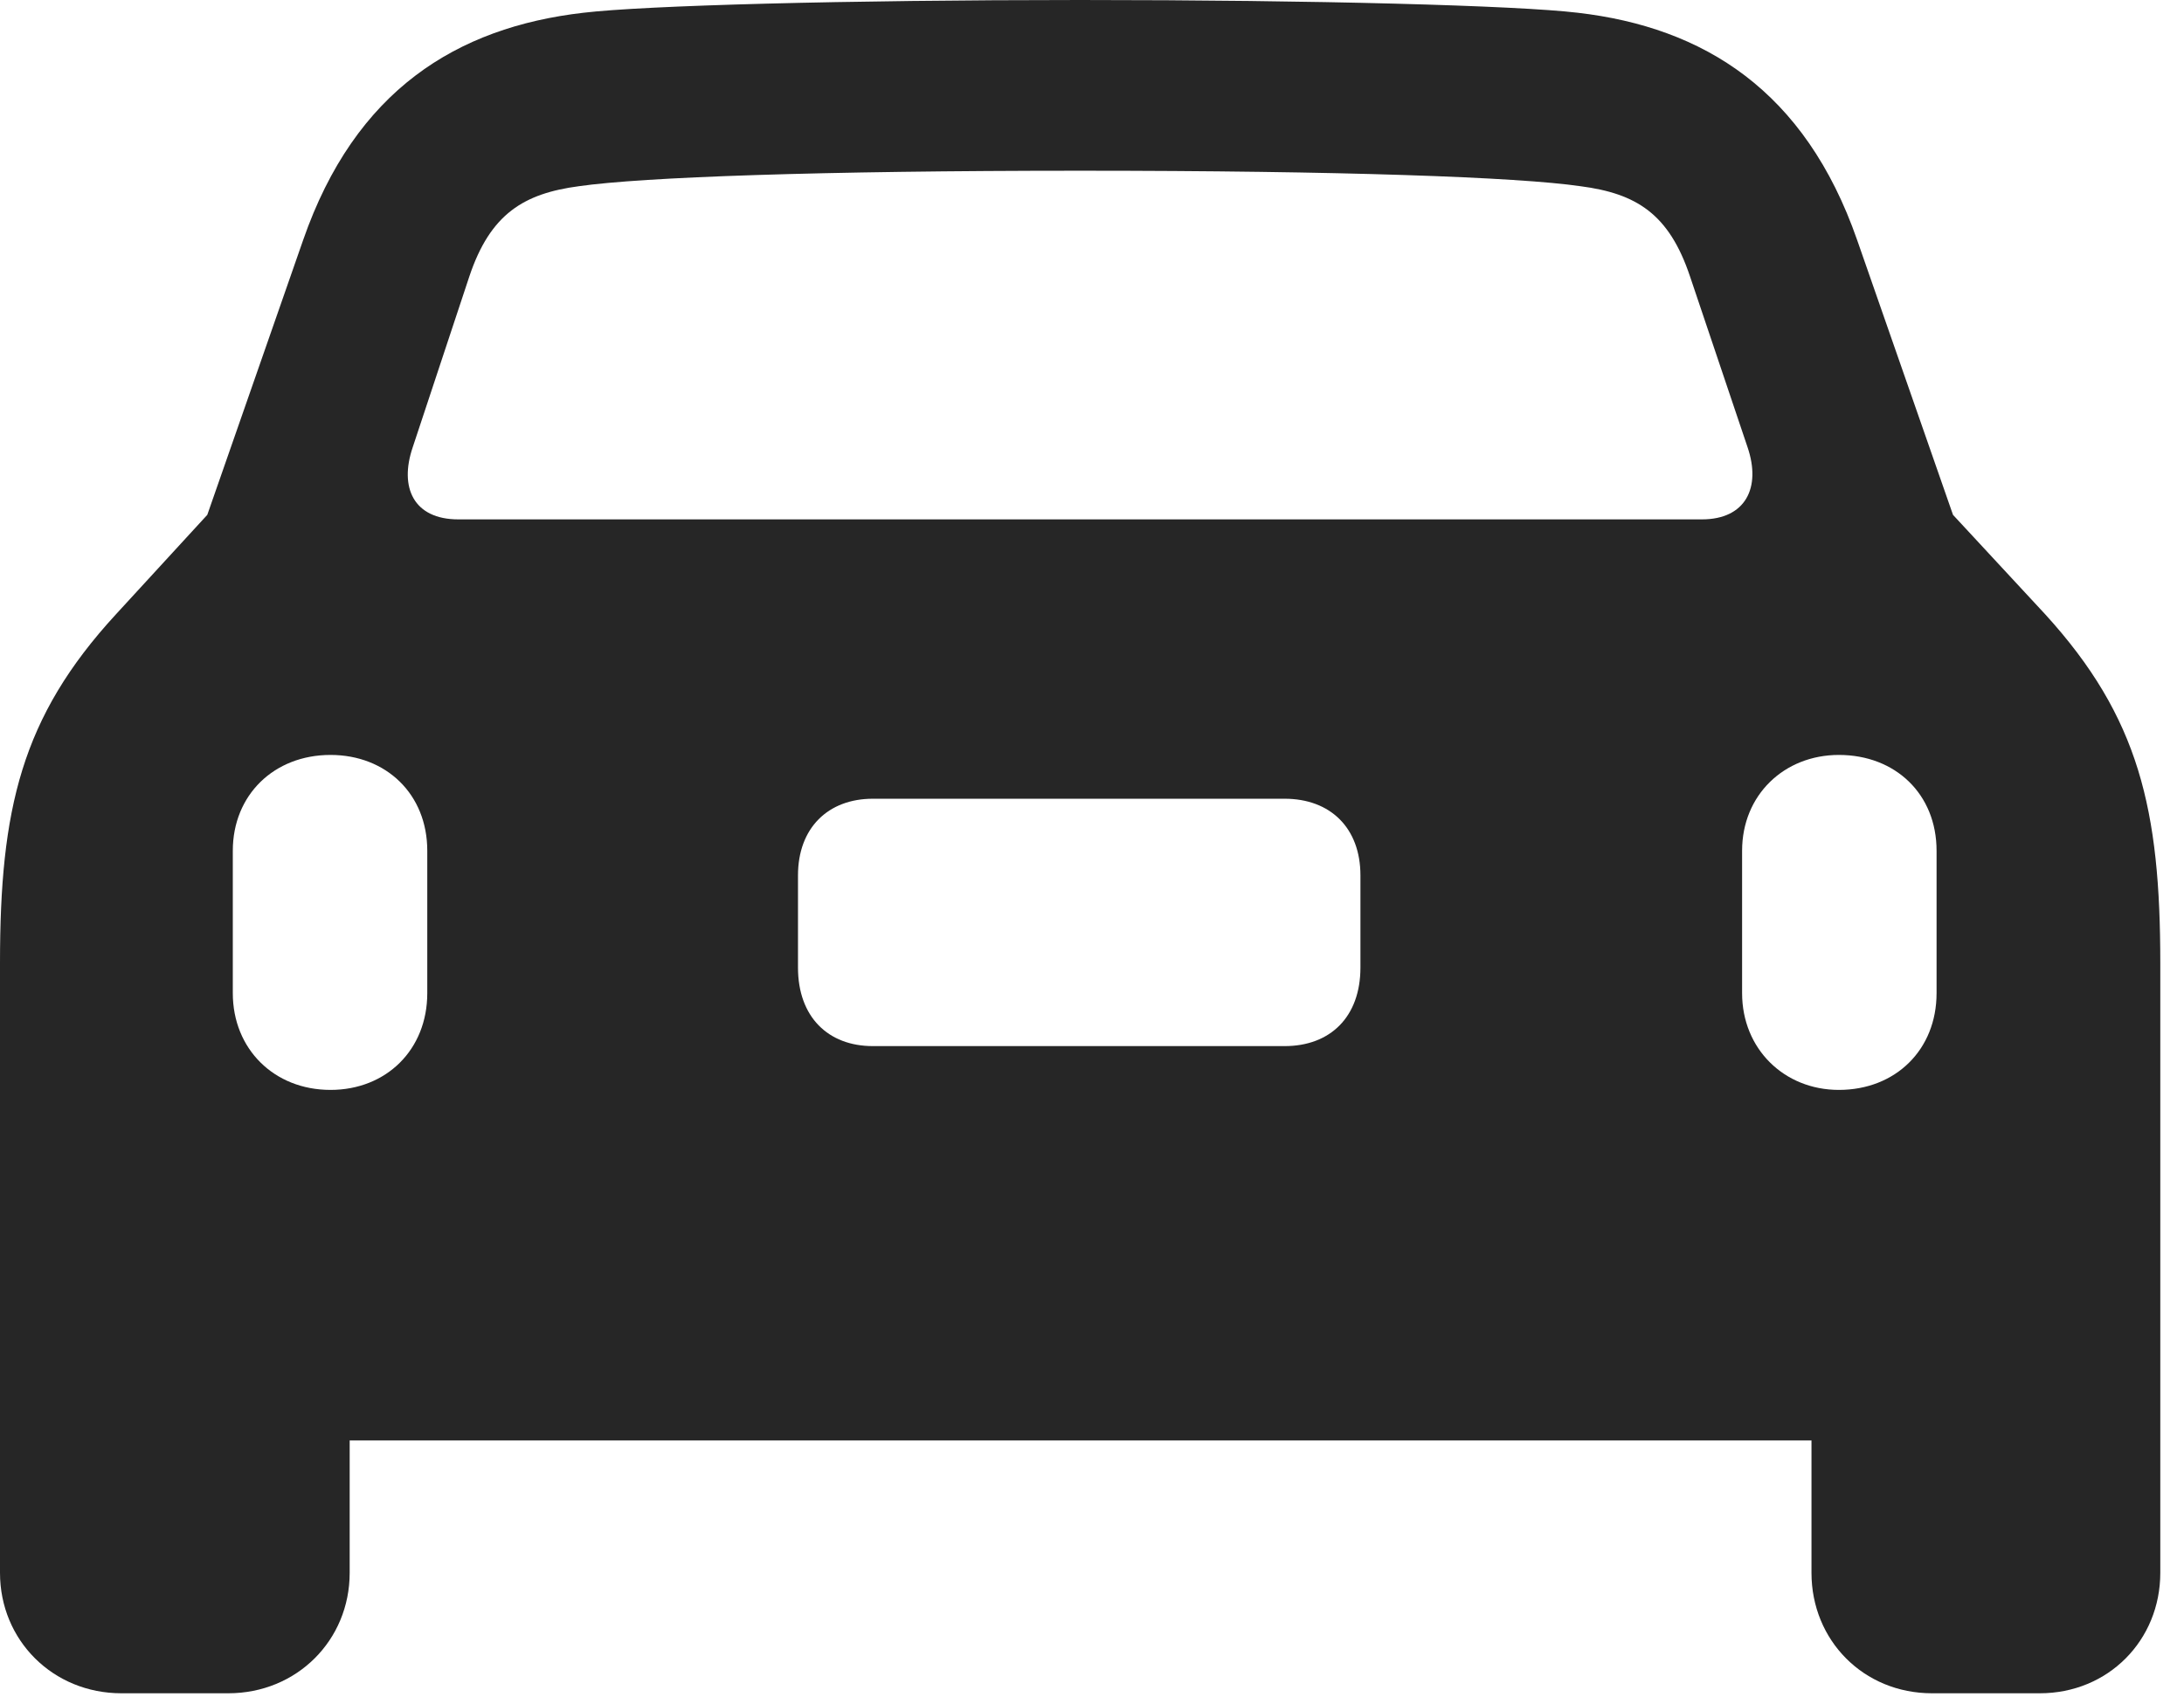 <?xml version="1.0" encoding="UTF-8"?>
<!--Generator: Apple Native CoreSVG 326-->
<!DOCTYPE svg
PUBLIC "-//W3C//DTD SVG 1.1//EN"
       "http://www.w3.org/Graphics/SVG/1.1/DTD/svg11.dtd">
<svg version="1.1" xmlns="http://www.w3.org/2000/svg" xmlns:xlink="http://www.w3.org/1999/xlink" viewBox="0 0 32.703 25.416">
 <g>
  <rect height="25.416" opacity="0" width="32.703" x="0" y="0"/>
  <path d="M0 23.557C0 24.568 0.793 25.361 1.818 25.361L3.418 25.361C4.443 25.361 5.236 24.568 5.236 23.557L5.236 21.574L27.125 21.574L27.125 23.557C27.125 24.568 27.904 25.361 28.93 25.361L30.543 25.361C31.568 25.361 32.348 24.568 32.348 23.557L32.348 14.424C32.348 12.127 32.033 10.746 30.625 9.201L29.244 7.711L27.809 3.596C27.029 1.354 25.512 0.41 23.625 0.191C22.709 0.082 19.715 0 16.174 0C12.646 0 9.652 0.082 8.736 0.191C6.836 0.41 5.318 1.354 4.539 3.596L3.104 7.711L1.736 9.201C0.314 10.746 0 12.127 0 14.424ZM6.863 7.779C6.193 7.779 5.975 7.301 6.18 6.699L7.027 4.143C7.342 3.199 7.848 2.898 8.668 2.789C9.625 2.652 12.277 2.557 16.174 2.557C20.084 2.557 22.723 2.652 23.666 2.789C24.5 2.898 24.992 3.199 25.307 4.143L26.168 6.699C26.373 7.301 26.141 7.779 25.484 7.779ZM4.949 16.324C4.102 16.324 3.486 15.709 3.486 14.875L3.486 12.742C3.486 11.908 4.102 11.307 4.949 11.307C5.783 11.307 6.398 11.895 6.398 12.742L6.398 14.875C6.398 15.723 5.783 16.324 4.949 16.324ZM13.07 15.668C12.4 15.668 11.949 15.23 11.949 14.492L11.949 13.111C11.949 12.4 12.4 11.963 13.07 11.963L19.236 11.963C19.92 11.963 20.371 12.4 20.371 13.111L20.371 14.492C20.371 15.23 19.92 15.668 19.236 15.668ZM27.535 16.324C26.715 16.324 26.086 15.709 26.086 14.875L26.086 12.742C26.086 11.908 26.715 11.307 27.535 11.307C28.383 11.307 28.998 11.895 28.998 12.742L28.998 14.875C28.998 15.723 28.383 16.324 27.535 16.324Z" fill="black" fill-opacity="0.85"/>
 </g>
</svg>

